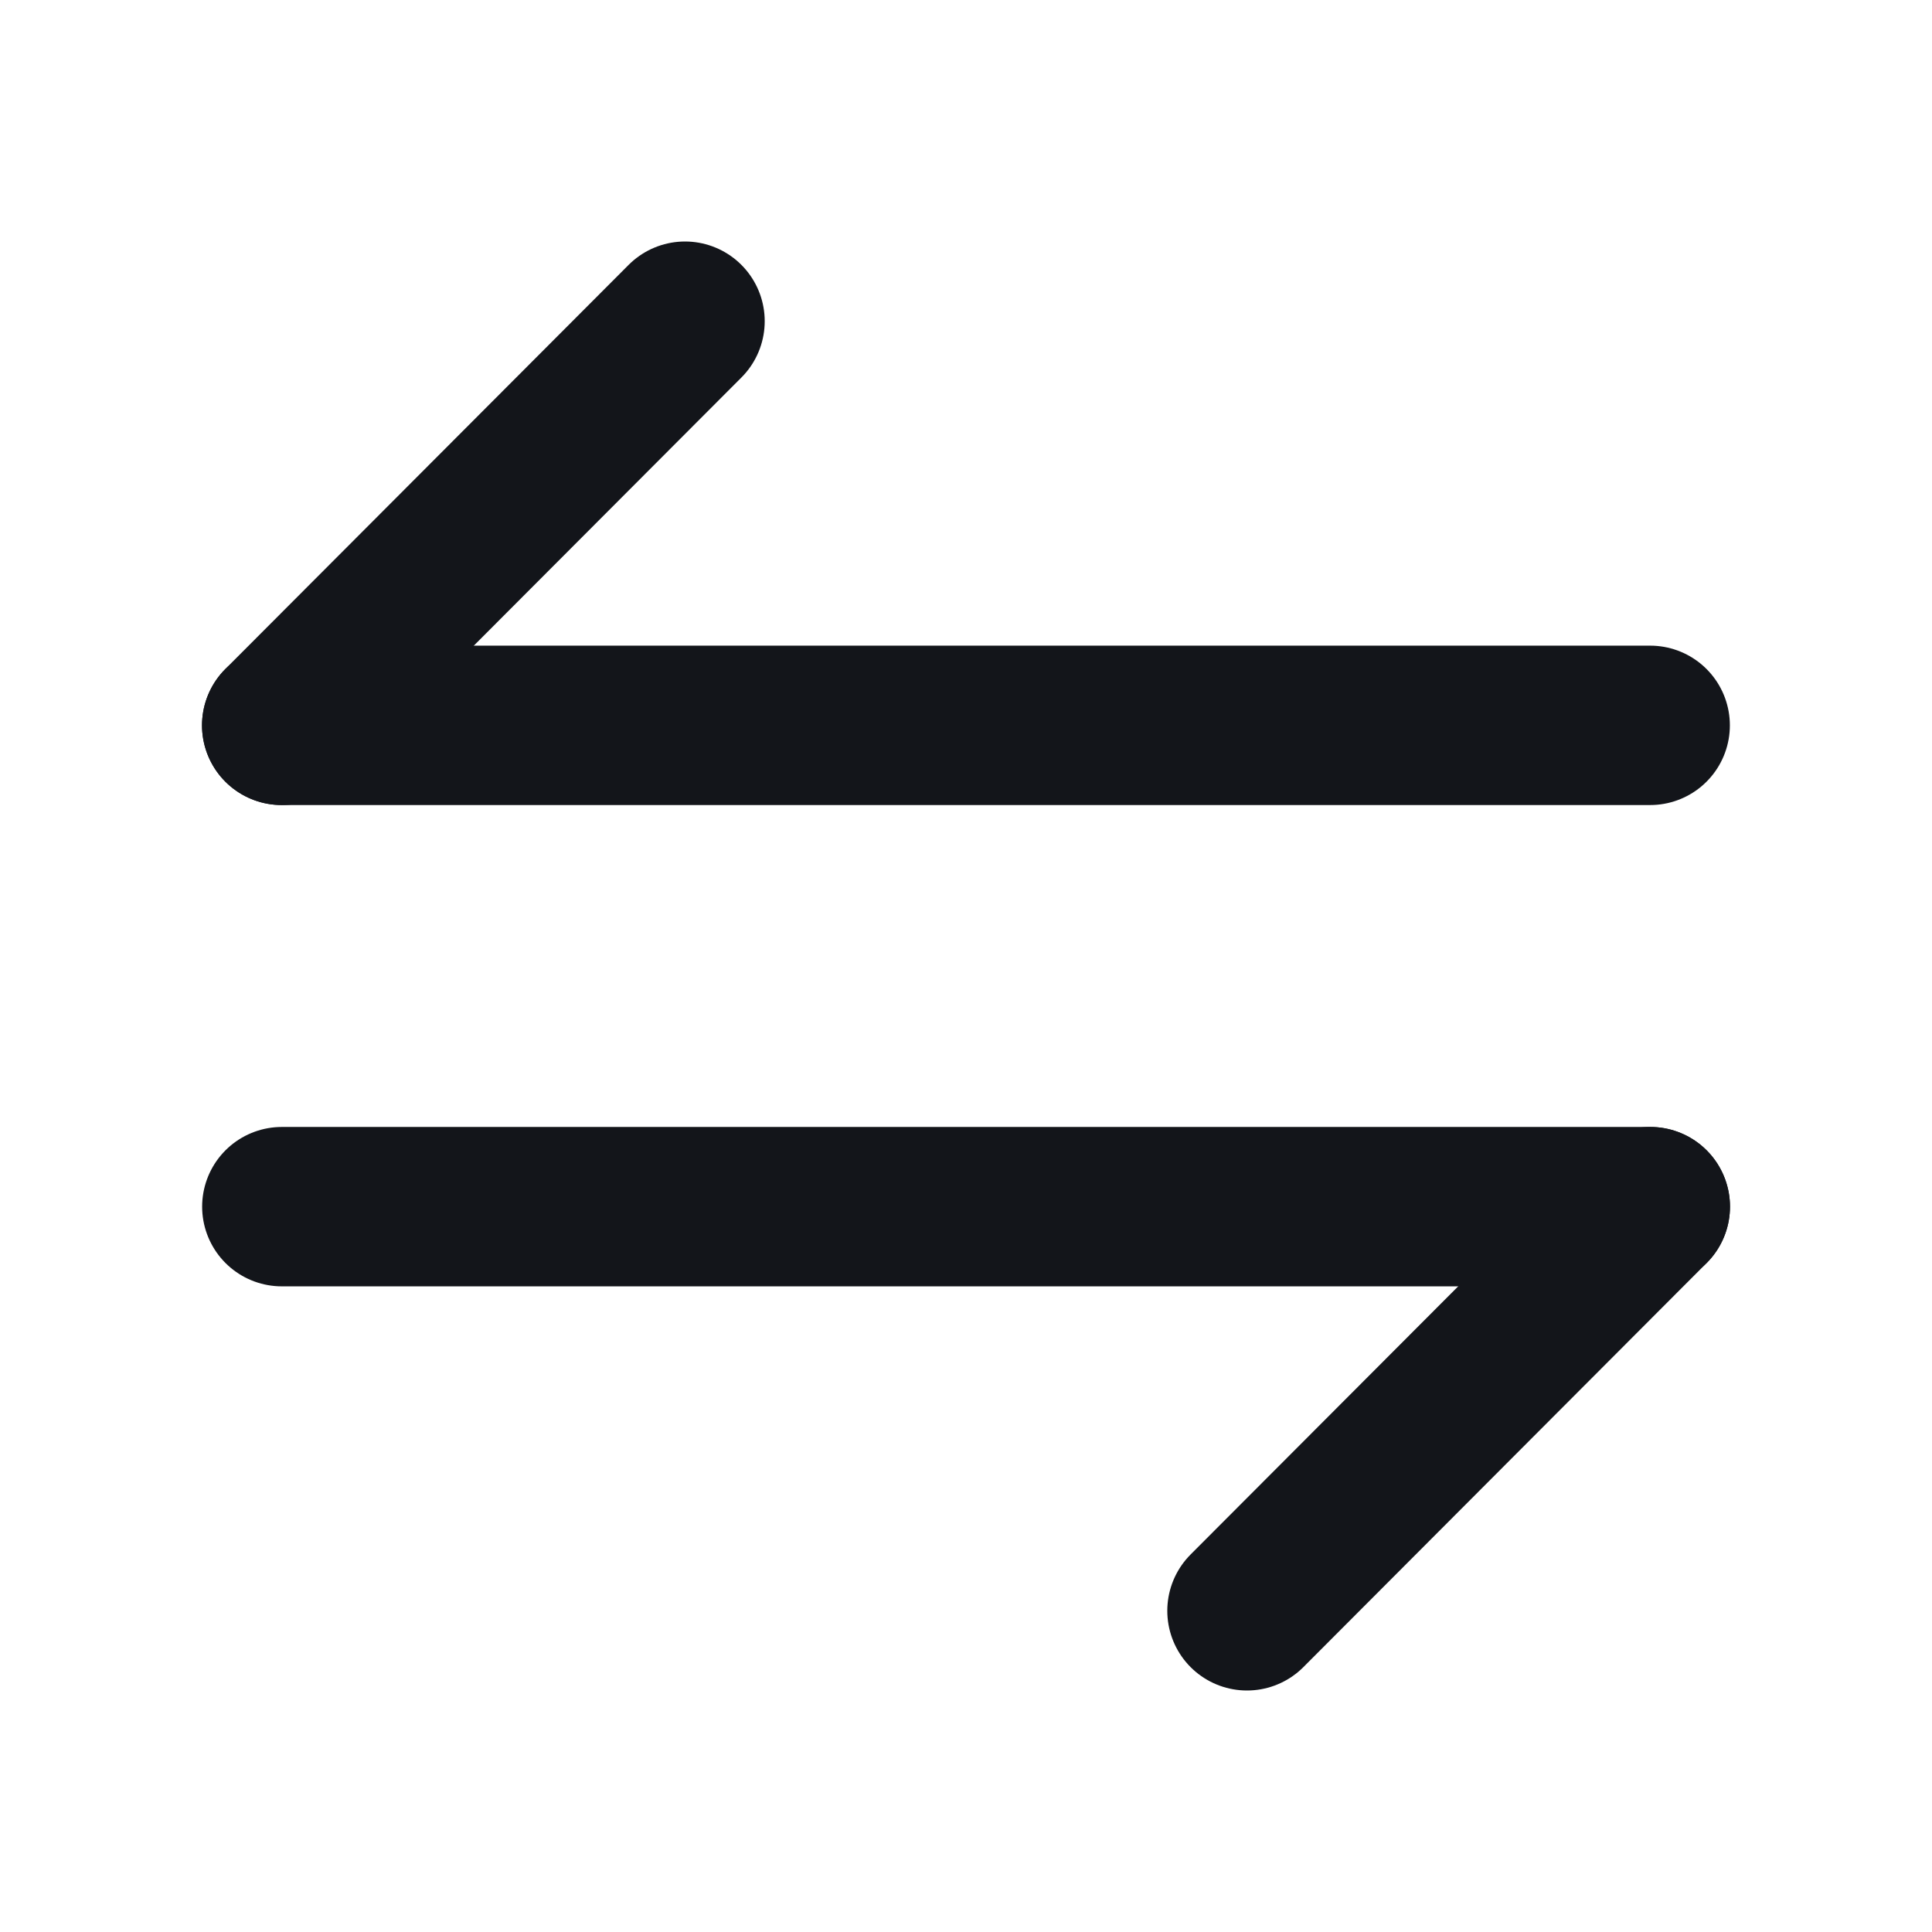 <svg width="16" height="16" viewBox="0 0 16 16" fill="none" xmlns="http://www.w3.org/2000/svg">
<path d="M13.667 9.993L10.327 13.34" stroke="#13151A" stroke-width="1.32" stroke-miterlimit="10" stroke-linecap="round" stroke-linejoin="round"/>
<path d="M2.334 9.993H13.667" stroke="#13151A" stroke-width="1.32" stroke-miterlimit="10" stroke-linecap="round" stroke-linejoin="round"/>
<path d="M2.333 6.007L5.673 2.66" stroke="#13151A" stroke-width="1.32" stroke-miterlimit="10" stroke-linecap="round" stroke-linejoin="round"/>
<path d="M13.666 6.007H2.333" stroke="#13151A" stroke-width="1.32" stroke-miterlimit="10" stroke-linecap="round" stroke-linejoin="round"/>
</svg>
